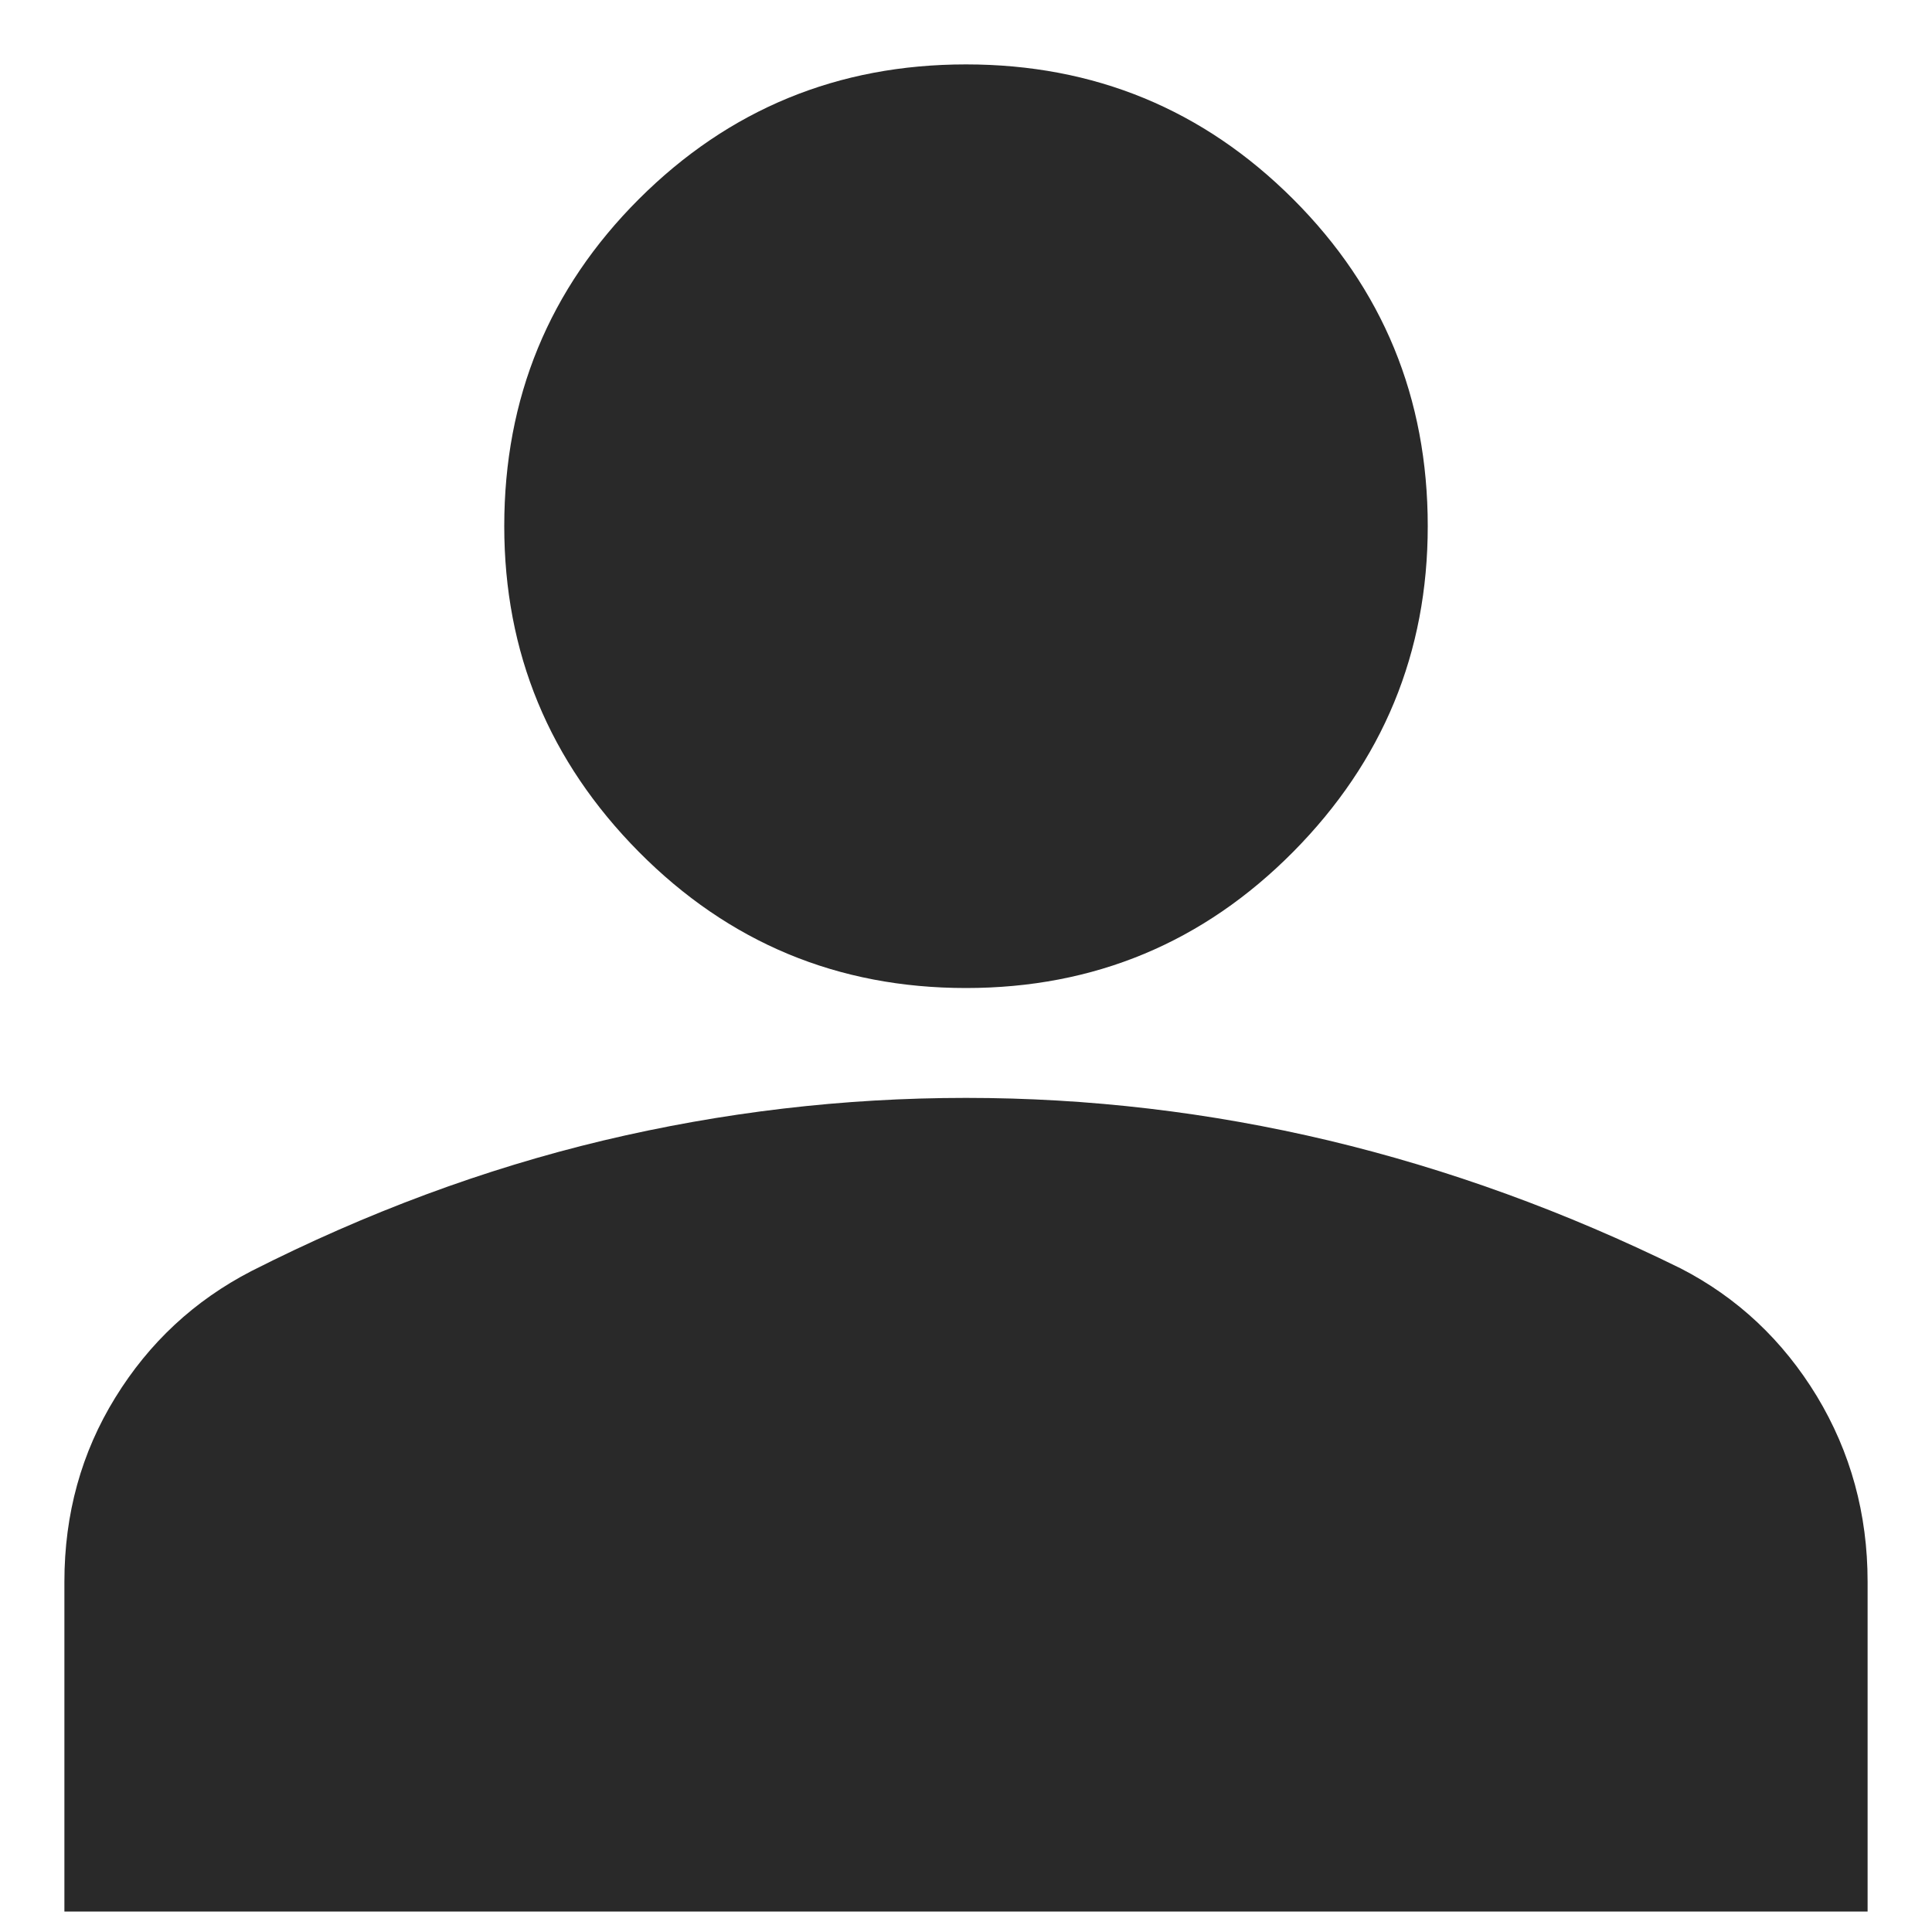 <svg width="15" height="15" viewBox="0 0 15 15" fill="none" xmlns="http://www.w3.org/2000/svg">
<path d="M7.5 7.671C6.504 7.671 5.658 7.318 4.96 6.614C4.263 5.91 3.915 5.067 3.915 4.085C3.915 3.089 4.263 2.243 4.96 1.546C5.658 0.849 6.504 0.5 7.5 0.5C8.496 0.5 9.342 0.849 10.04 1.546C10.737 2.243 11.085 3.089 11.085 4.085C11.085 5.067 10.737 5.91 10.04 6.614C9.342 7.318 8.496 7.671 7.5 7.671ZM0.5 14.841V12.28C0.5 11.754 0.632 11.277 0.895 10.851C1.158 10.424 1.51 10.097 1.951 9.869C2.848 9.414 3.758 9.076 4.683 8.855C5.608 8.635 6.547 8.524 7.5 8.524C8.453 8.524 9.392 8.635 10.317 8.855C11.242 9.076 12.152 9.406 13.049 9.848C13.49 10.075 13.842 10.406 14.106 10.84C14.368 11.274 14.5 11.754 14.5 12.28V14.841H0.5Z" fill="#292929"/>
</svg>
